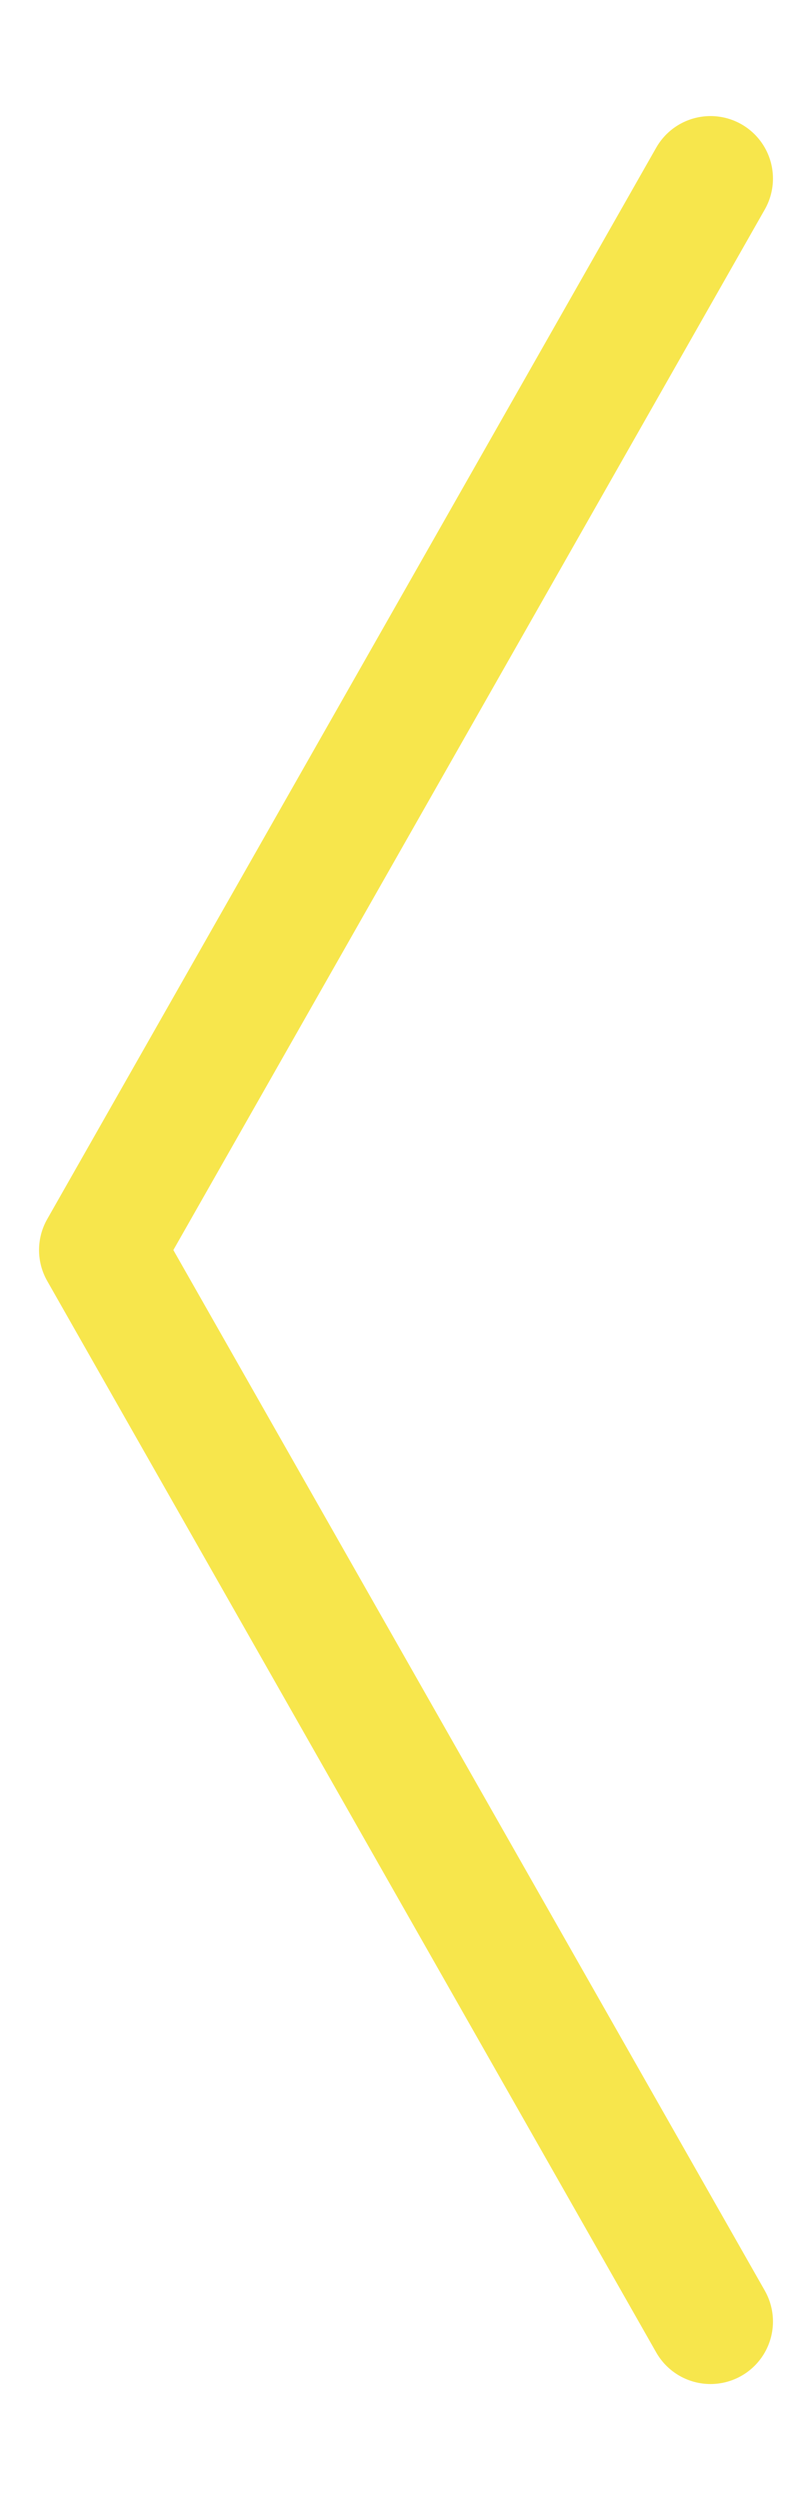 <svg width="13" height="40" fill="none" xmlns="http://www.w3.org/2000/svg"><path d="M11.375 37.143L1.625 20l9.75-17.143" stroke="#F7E64C" stroke-width="2" stroke-linecap="round" stroke-linejoin="round"/></svg>